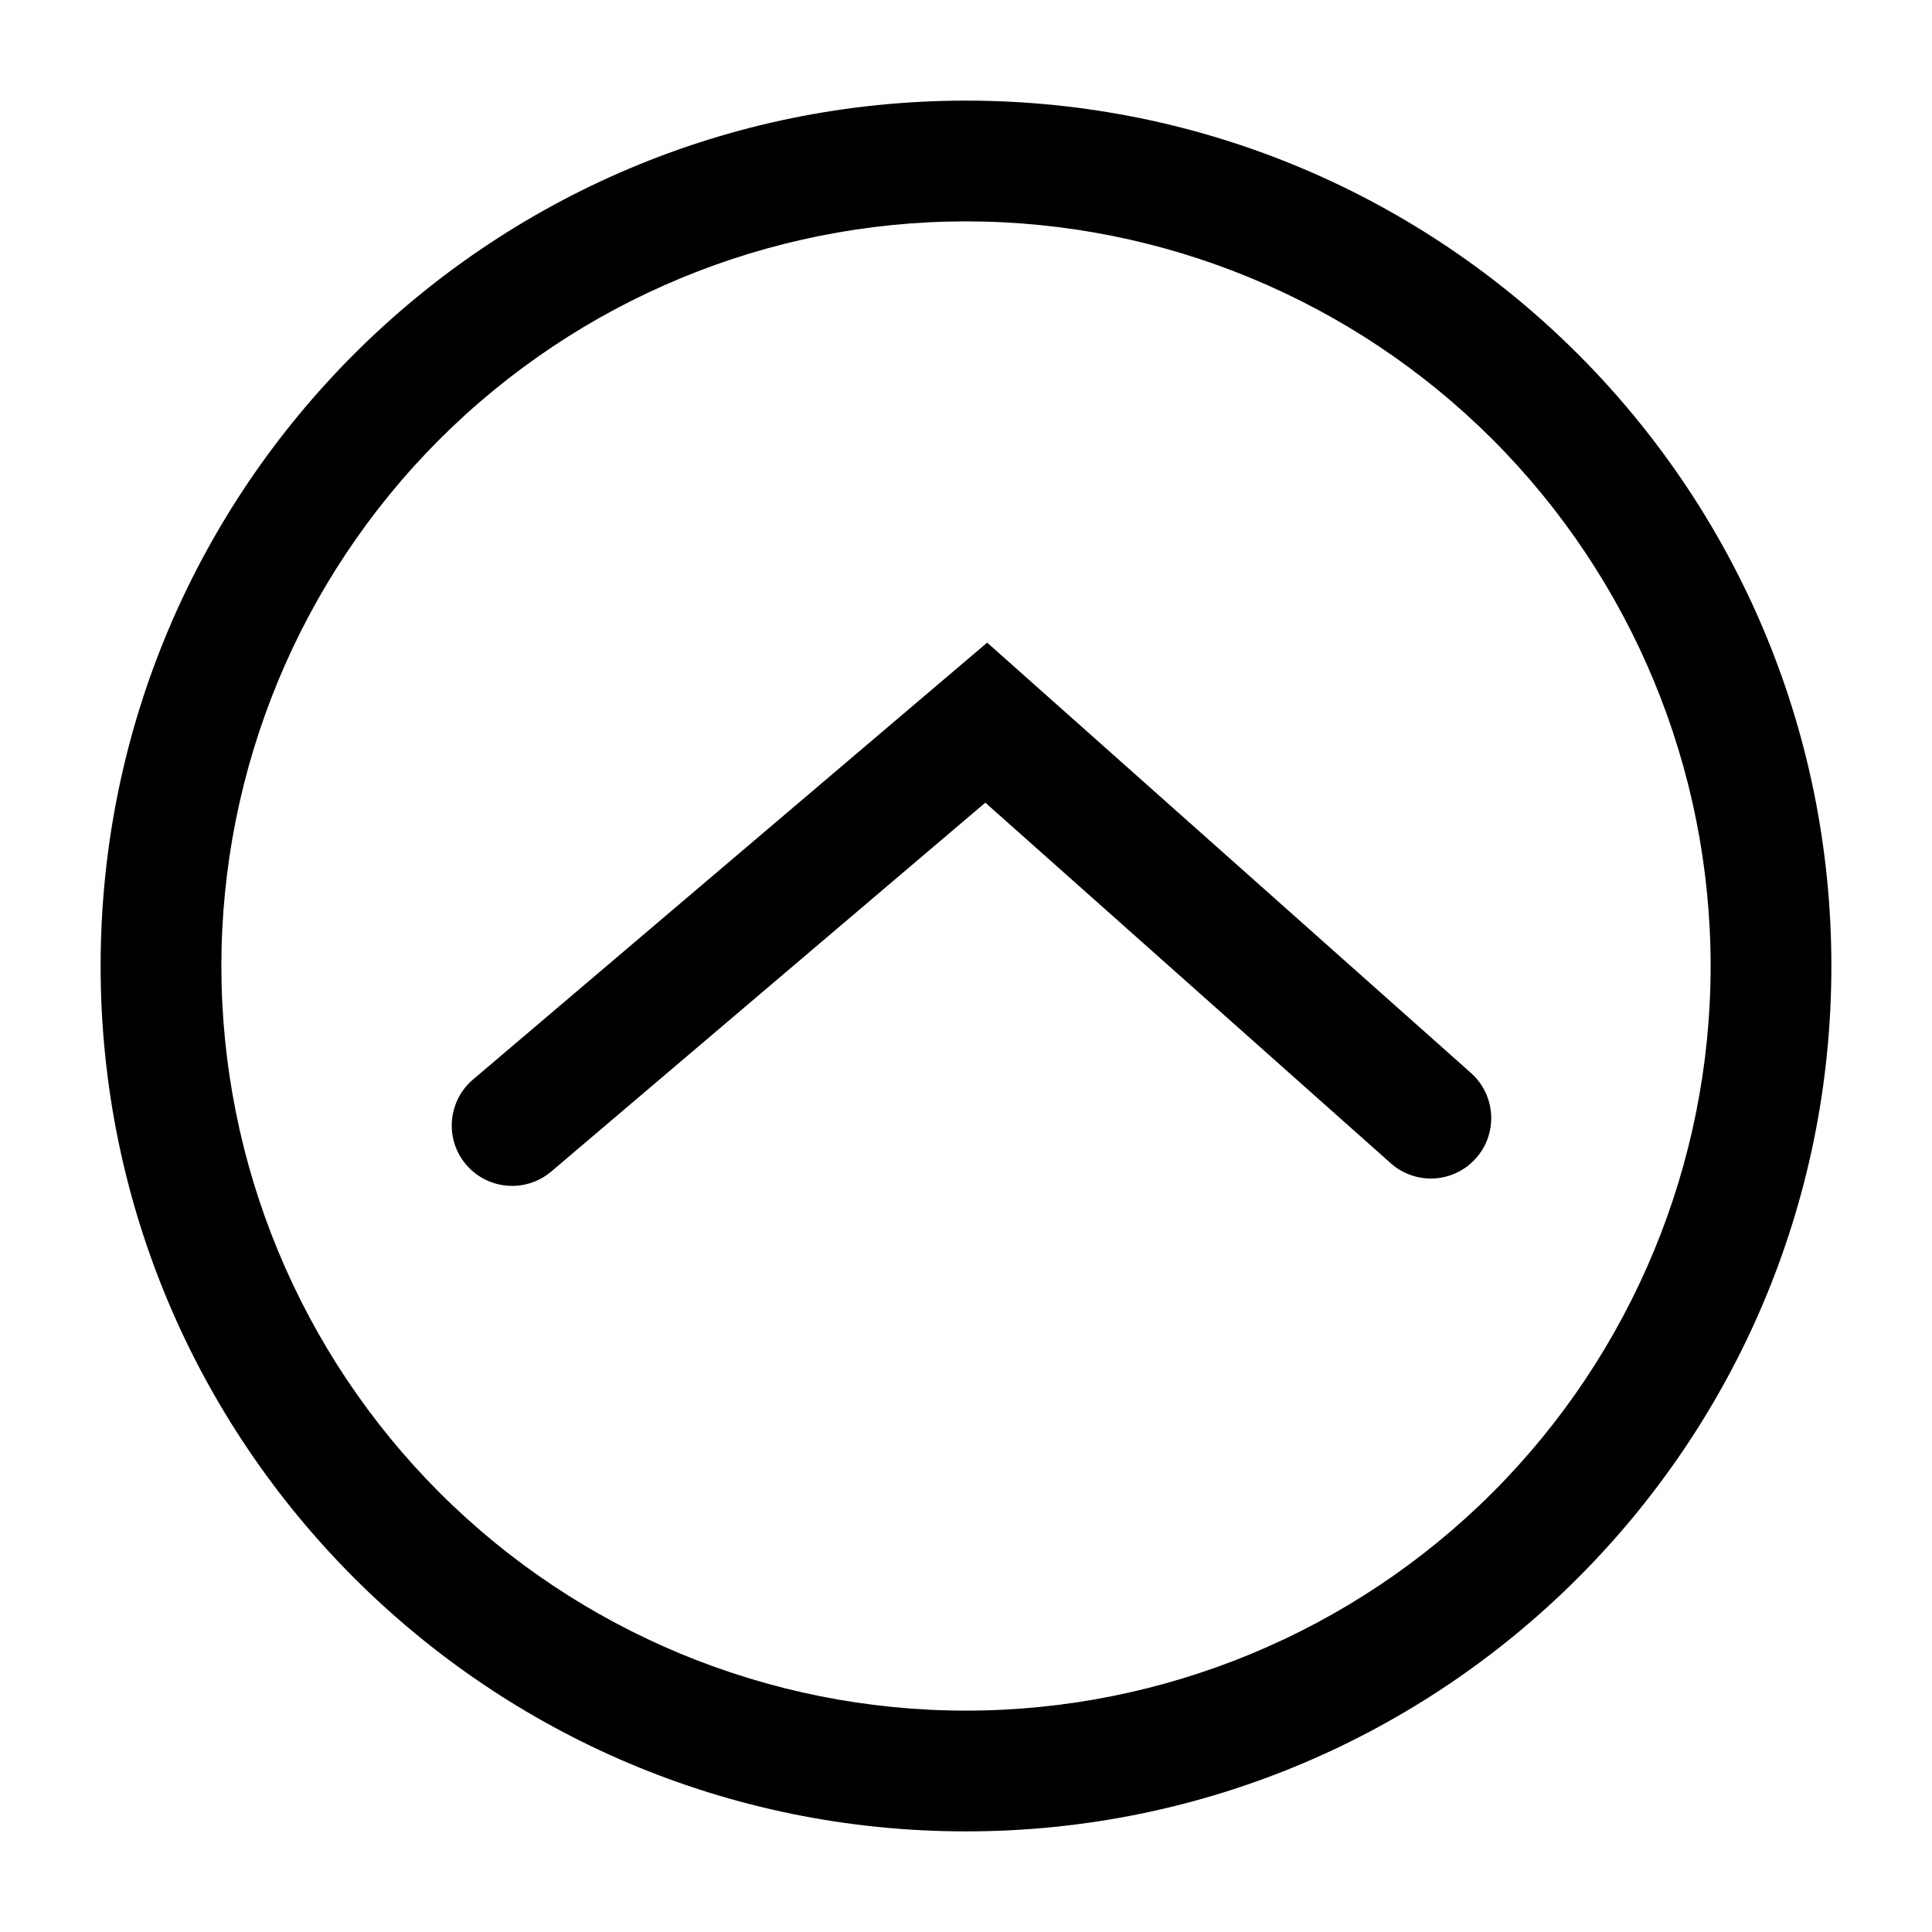 <svg width="24" height="24" viewBox="0 0 24 24" fill="none" xmlns="http://www.w3.org/2000/svg">
<g clip-path="url(#clip0_221_16926)">
<path fill-rule="evenodd" clip-rule="evenodd" d="M21.25 12C21.25 9.547 20.275 7.194 18.541 5.459C16.806 3.725 14.453 2.75 12 2.75C9.547 2.75 7.194 3.725 5.459 5.459C3.725 7.194 2.75 9.547 2.75 12C2.75 14.453 3.725 16.806 5.459 18.541C7.194 20.275 9.547 21.25 12 21.25C14.453 21.25 16.806 20.275 18.541 18.541C20.275 16.806 21.25 14.453 21.25 12ZM12 1.25C17.937 1.25 22.75 6.063 22.75 12C22.75 17.937 17.937 22.75 12 22.75C6.063 22.75 1.25 17.937 1.25 12C1.25 6.063 6.063 1.25 12 1.25Z" fill="black"/>
<path fill-rule="evenodd" clip-rule="evenodd" d="M18.335 14.388C18.06 14.698 17.586 14.726 17.276 14.45L12.24 9.971L6.848 14.553C6.532 14.821 6.059 14.783 5.79 14.467C5.522 14.152 5.561 13.678 5.876 13.41L12.263 7.983L18.273 13.329C18.583 13.605 18.61 14.079 18.335 14.388Z" fill="black"/>
</g>
<defs>
<clipPath id="clip0_221_16926">
<rect width="24" height="24" fill="white"/>
</clipPath>
</defs>
</svg>
